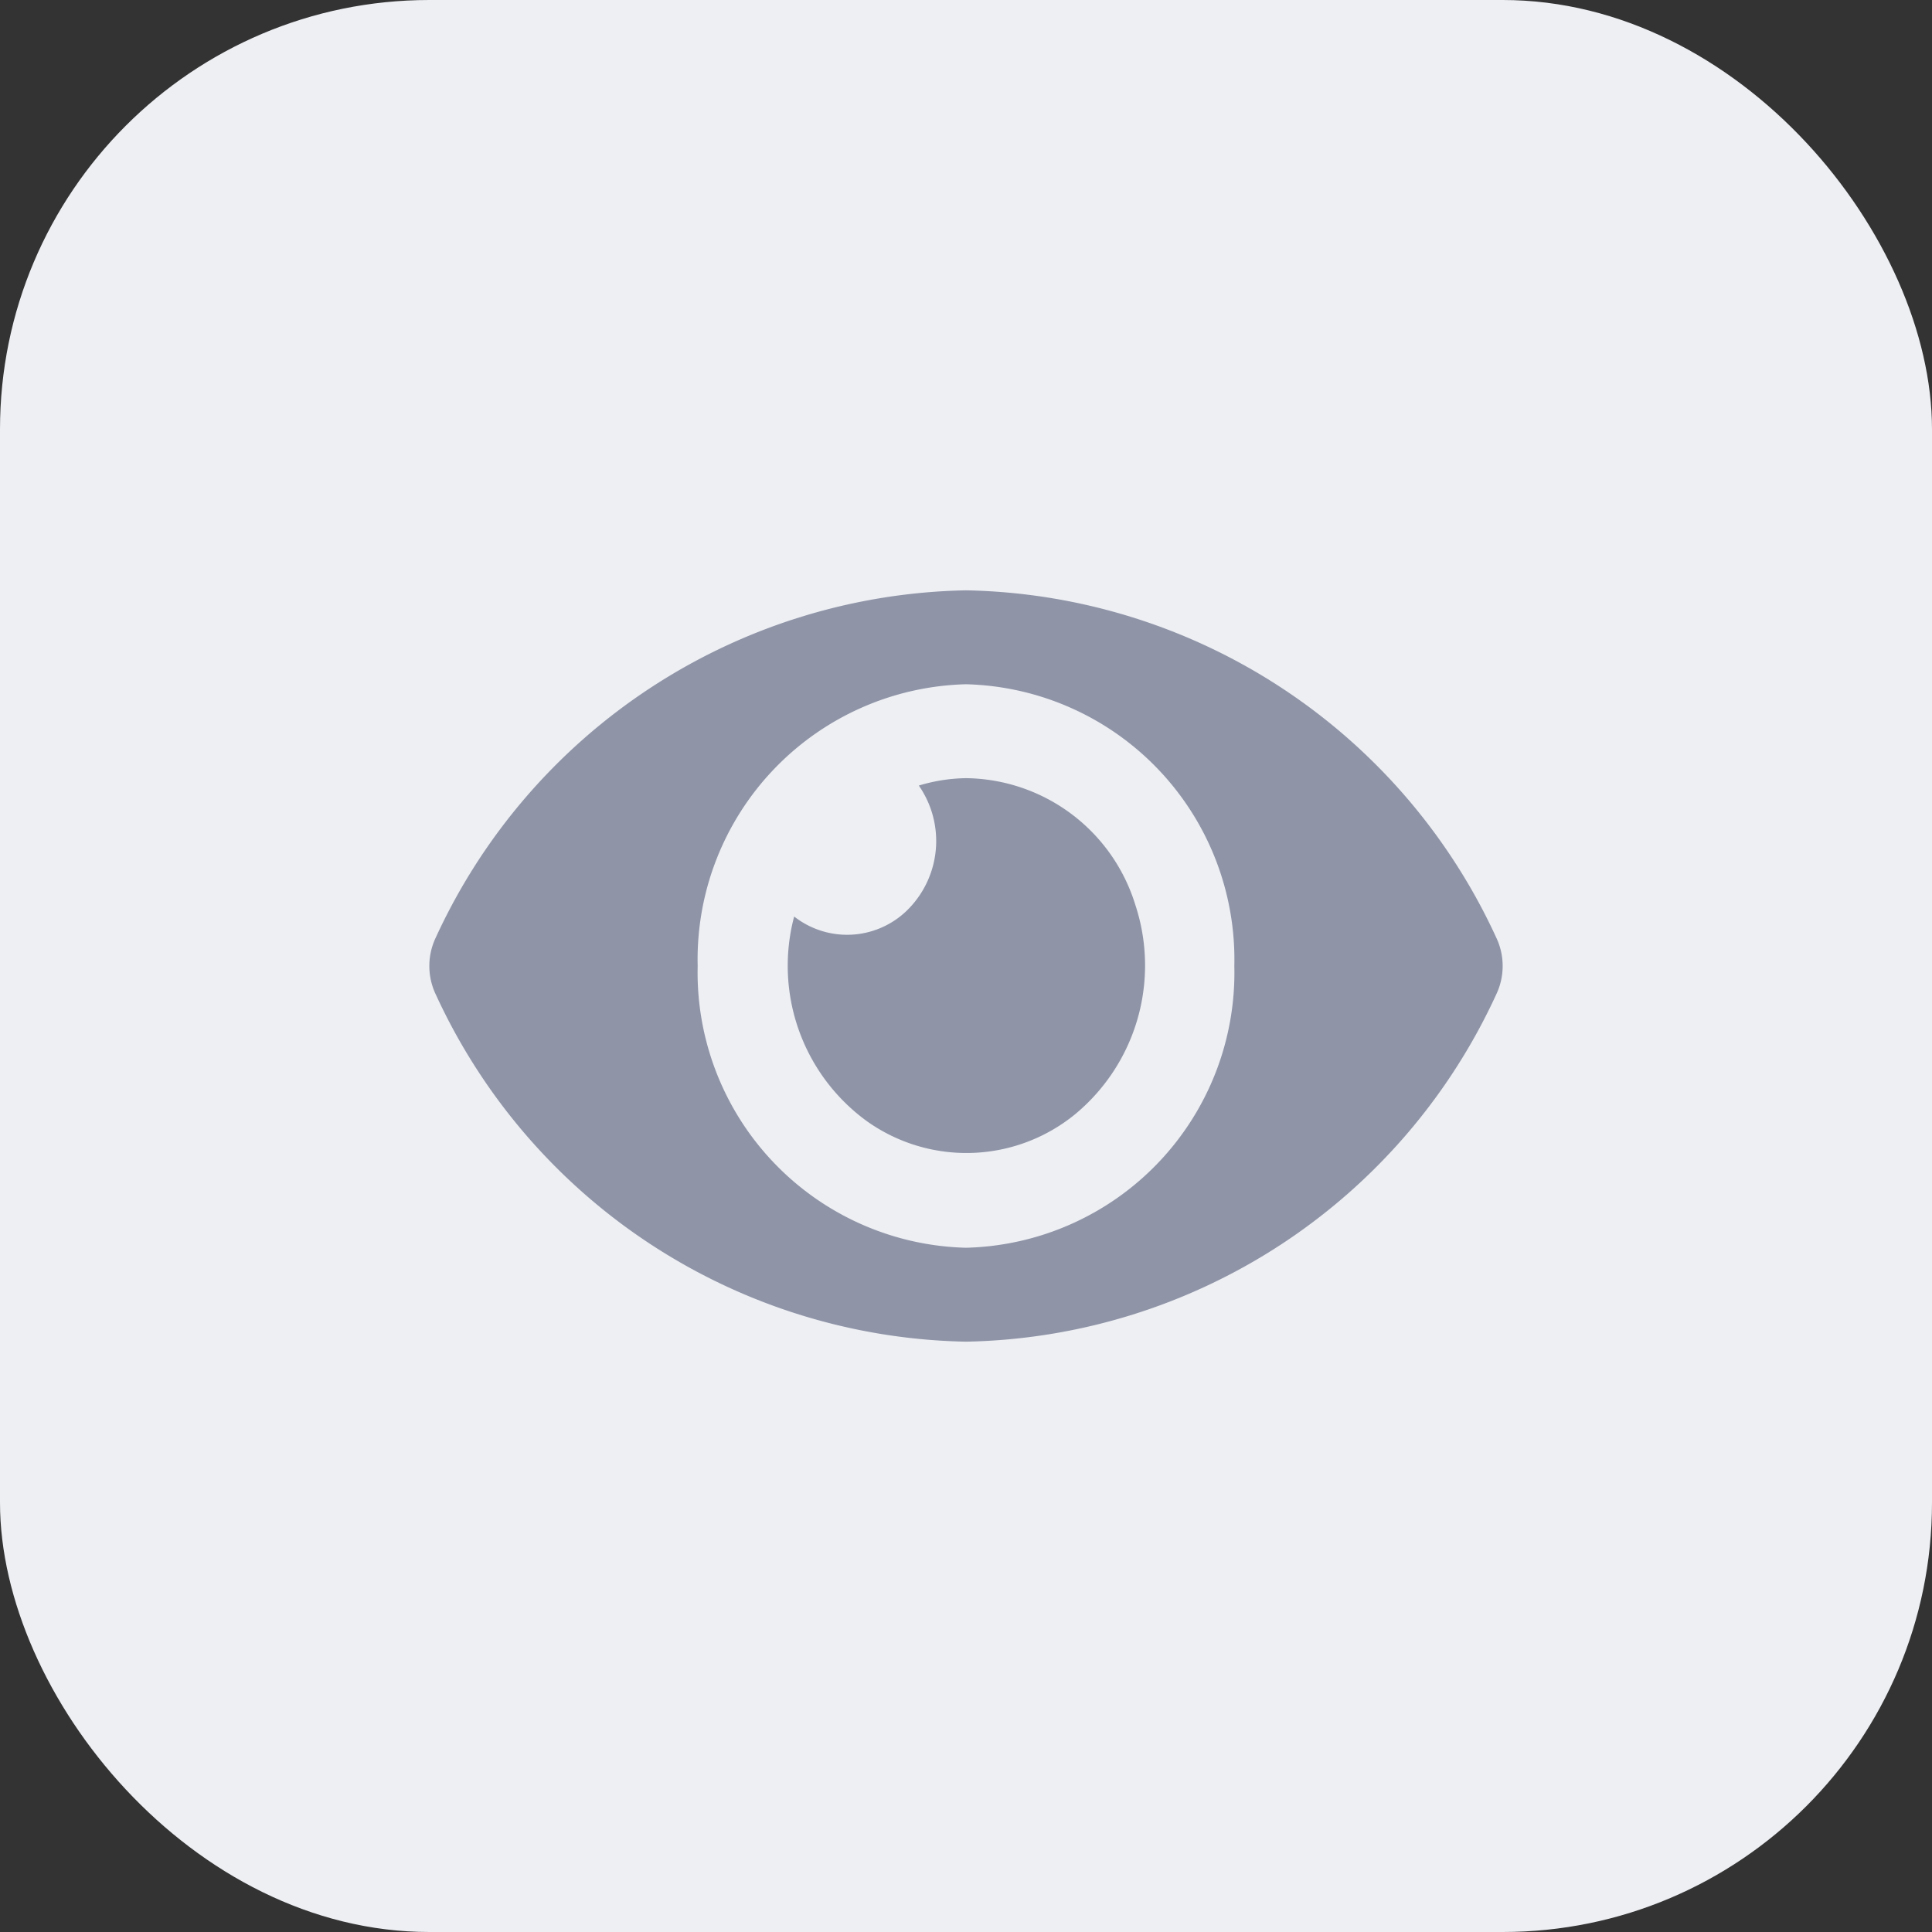 <svg xmlns="http://www.w3.org/2000/svg" width="36" height="36" viewBox="0 0 36 36">
  <rect x="0" y="0" width="36" height="36" fill="#333333" stroke="none"/>
  <g id="Group_2411" data-name="Group 2411" transform="translate(-1326 -375)">
    <rect id="Rectangle_2098" data-name="Rectangle 2098" width="36" height="36" rx="8" transform="translate(1326 375)" fill="#edeff3"/>
    <path id="Icon_awesome-eye" data-name="Icon awesome-eye" d="M19.879,10.968A11.1,11.1,0,0,0,10,4.5,11.1,11.1,0,0,0,.121,10.968a1.232,1.232,0,0,0,0,1.064A11.1,11.1,0,0,0,10,18.5a11.1,11.1,0,0,0,9.879-6.468A1.232,1.232,0,0,0,19.879,10.968ZM10,16.75A5.13,5.13,0,0,1,5,11.5a5.13,5.13,0,0,1,5-5.25,5.13,5.13,0,0,1,5,5.25A5.127,5.127,0,0,1,10,16.75ZM10,8a3.164,3.164,0,0,0-.879.138,1.81,1.81,0,0,1-.163,2.268,1.6,1.6,0,0,1-2.16.172,3.58,3.58,0,0,0,1.357,3.815,3.2,3.2,0,0,0,3.876-.129,3.6,3.6,0,0,0,1.125-3.9A3.342,3.342,0,0,0,10,8Z" transform="translate(1334 381.5)" fill="#8f94a7"/>
  </g>
</svg>
